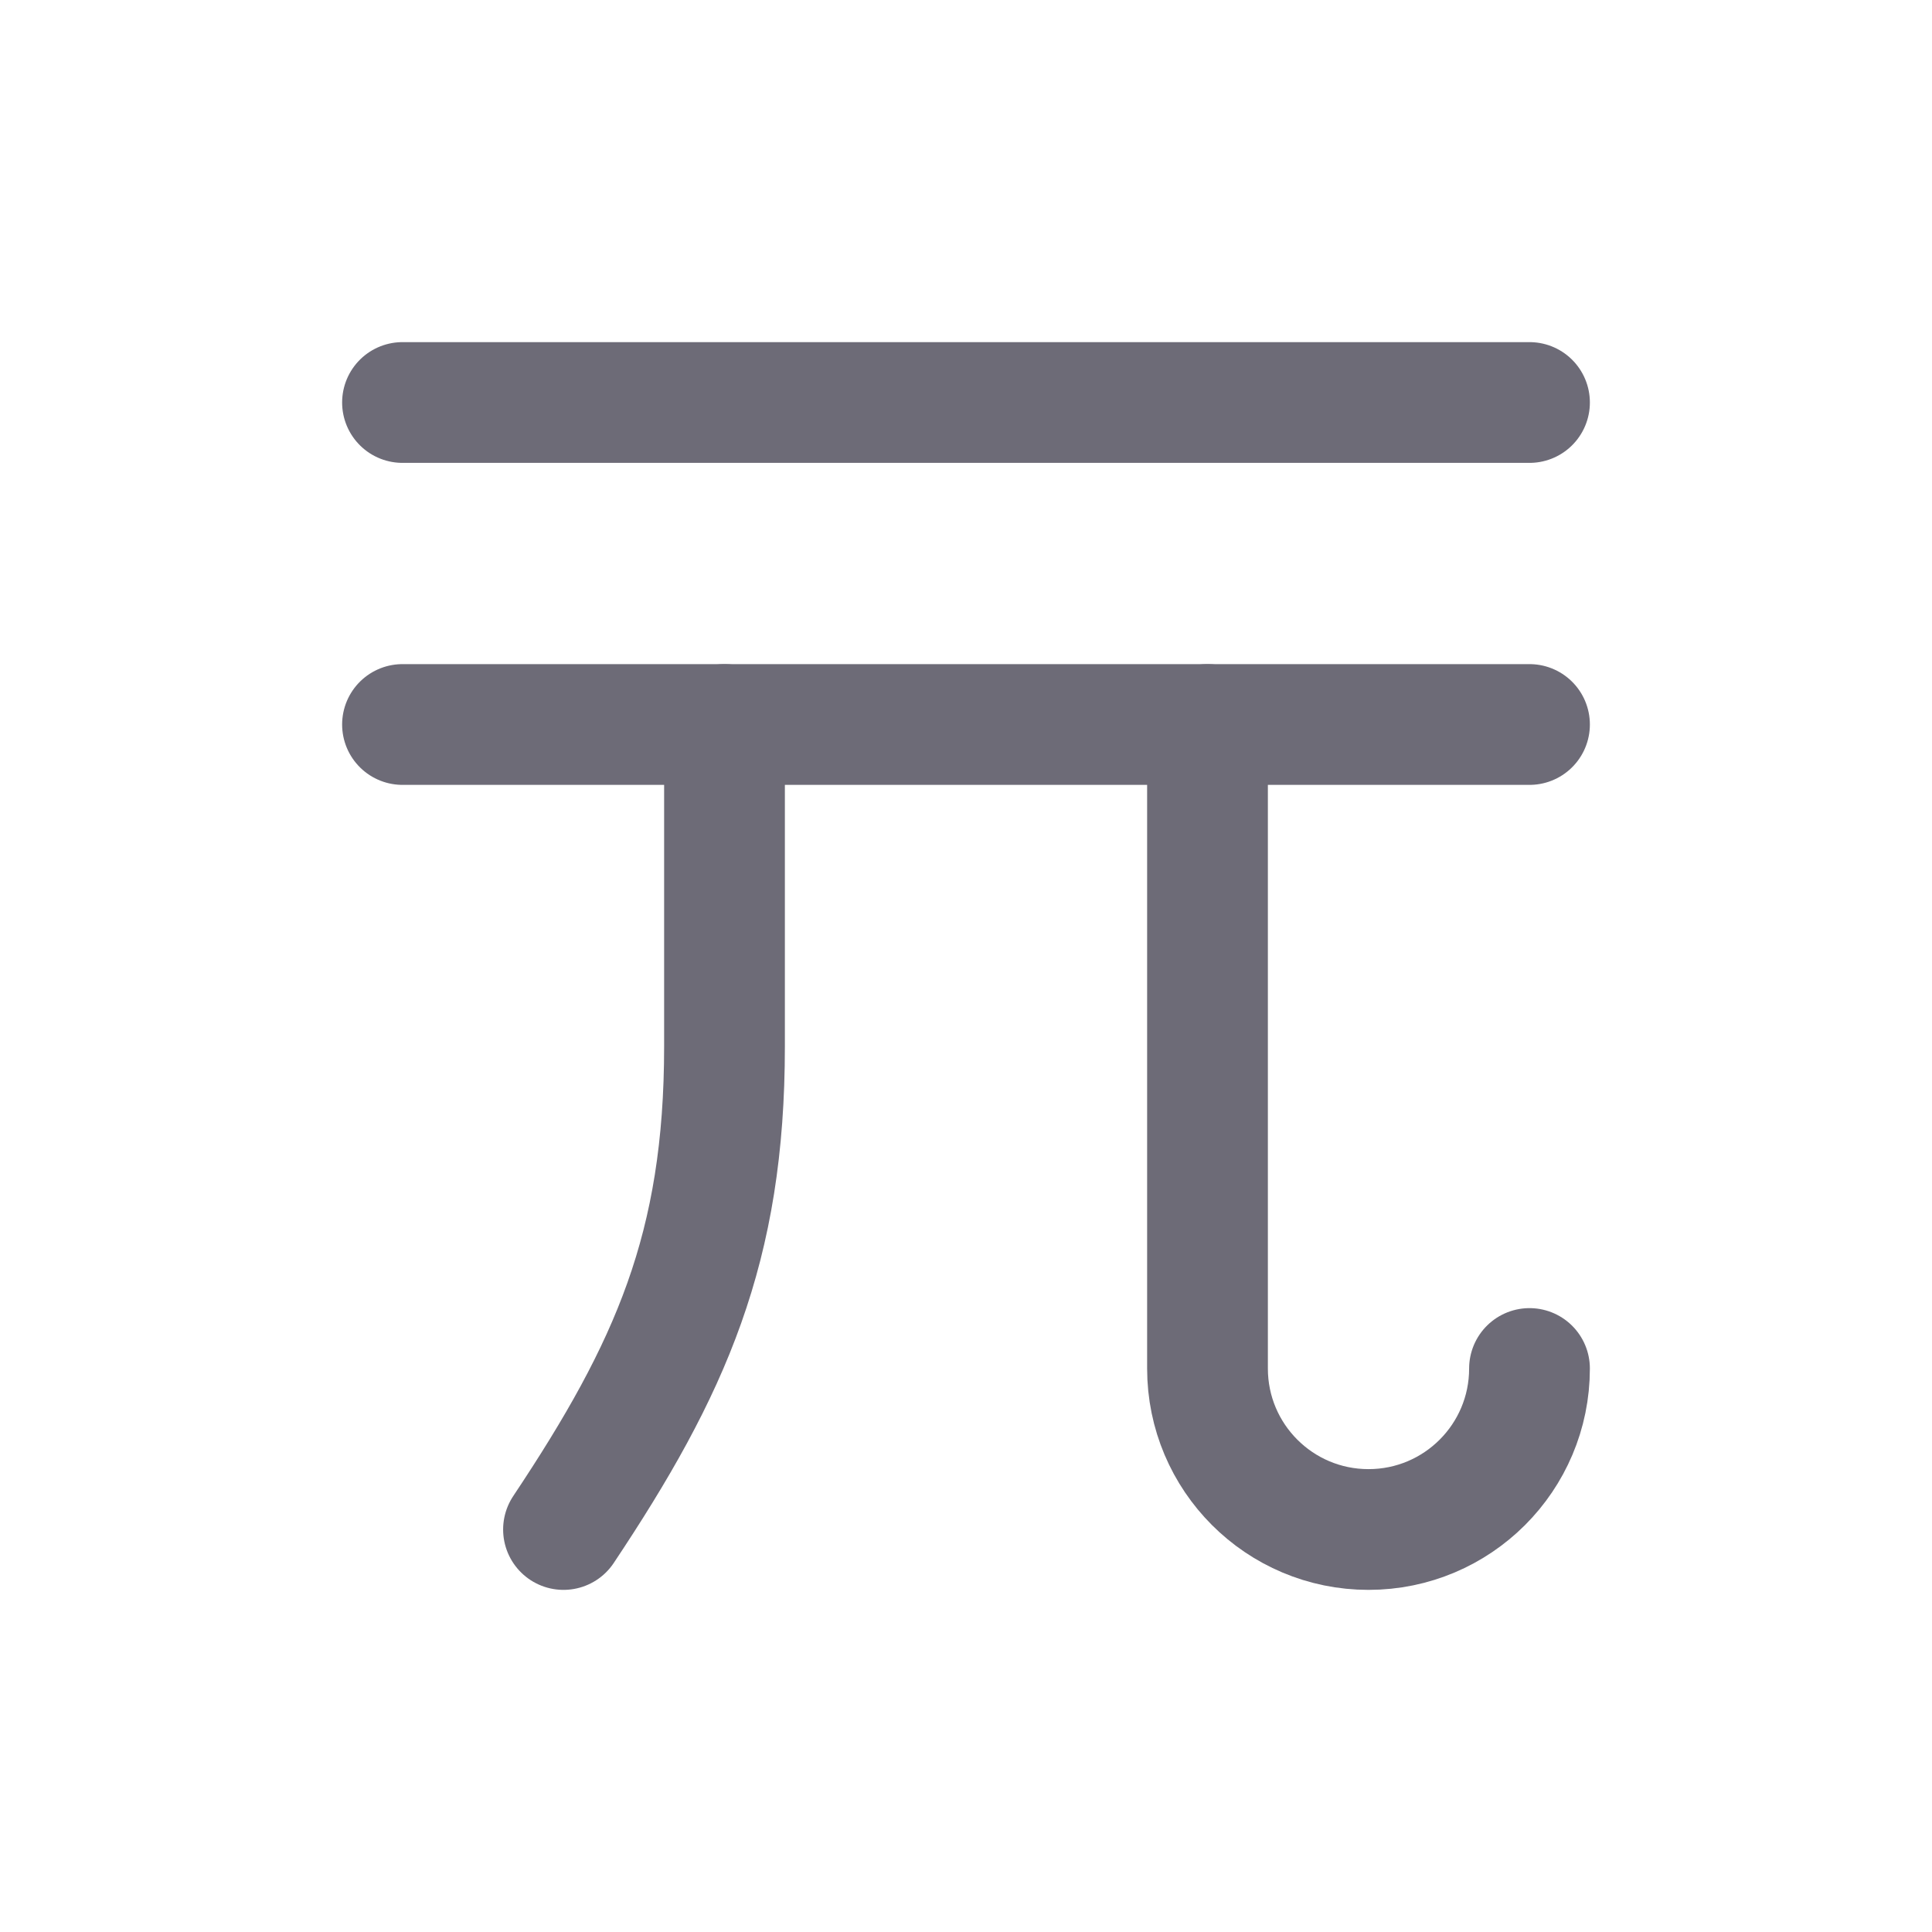 <svg width="24" height="24" viewBox="0 0 24 24" fill="none" xmlns="http://www.w3.org/2000/svg">
<path d="M15 9V17C15 18.105 15.895 19 17 19C18.105 19 19 18.105 19 17" stroke="#6D6B77" stroke-width="1.5" stroke-linecap="round" stroke-linejoin="round"/>
<path d="M19 9H5" stroke="#6D6B77" stroke-width="1.5" stroke-linecap="round" stroke-linejoin="round"/>
<path d="M19 5H5" stroke="#6D6B77" stroke-width="1.5" stroke-linecap="round" stroke-linejoin="round"/>
<path d="M9 9V13C9 15.5 8.333 17 7 19" stroke="#6D6B77" stroke-width="1.5" stroke-linecap="round" stroke-linejoin="round"/>
</svg>
